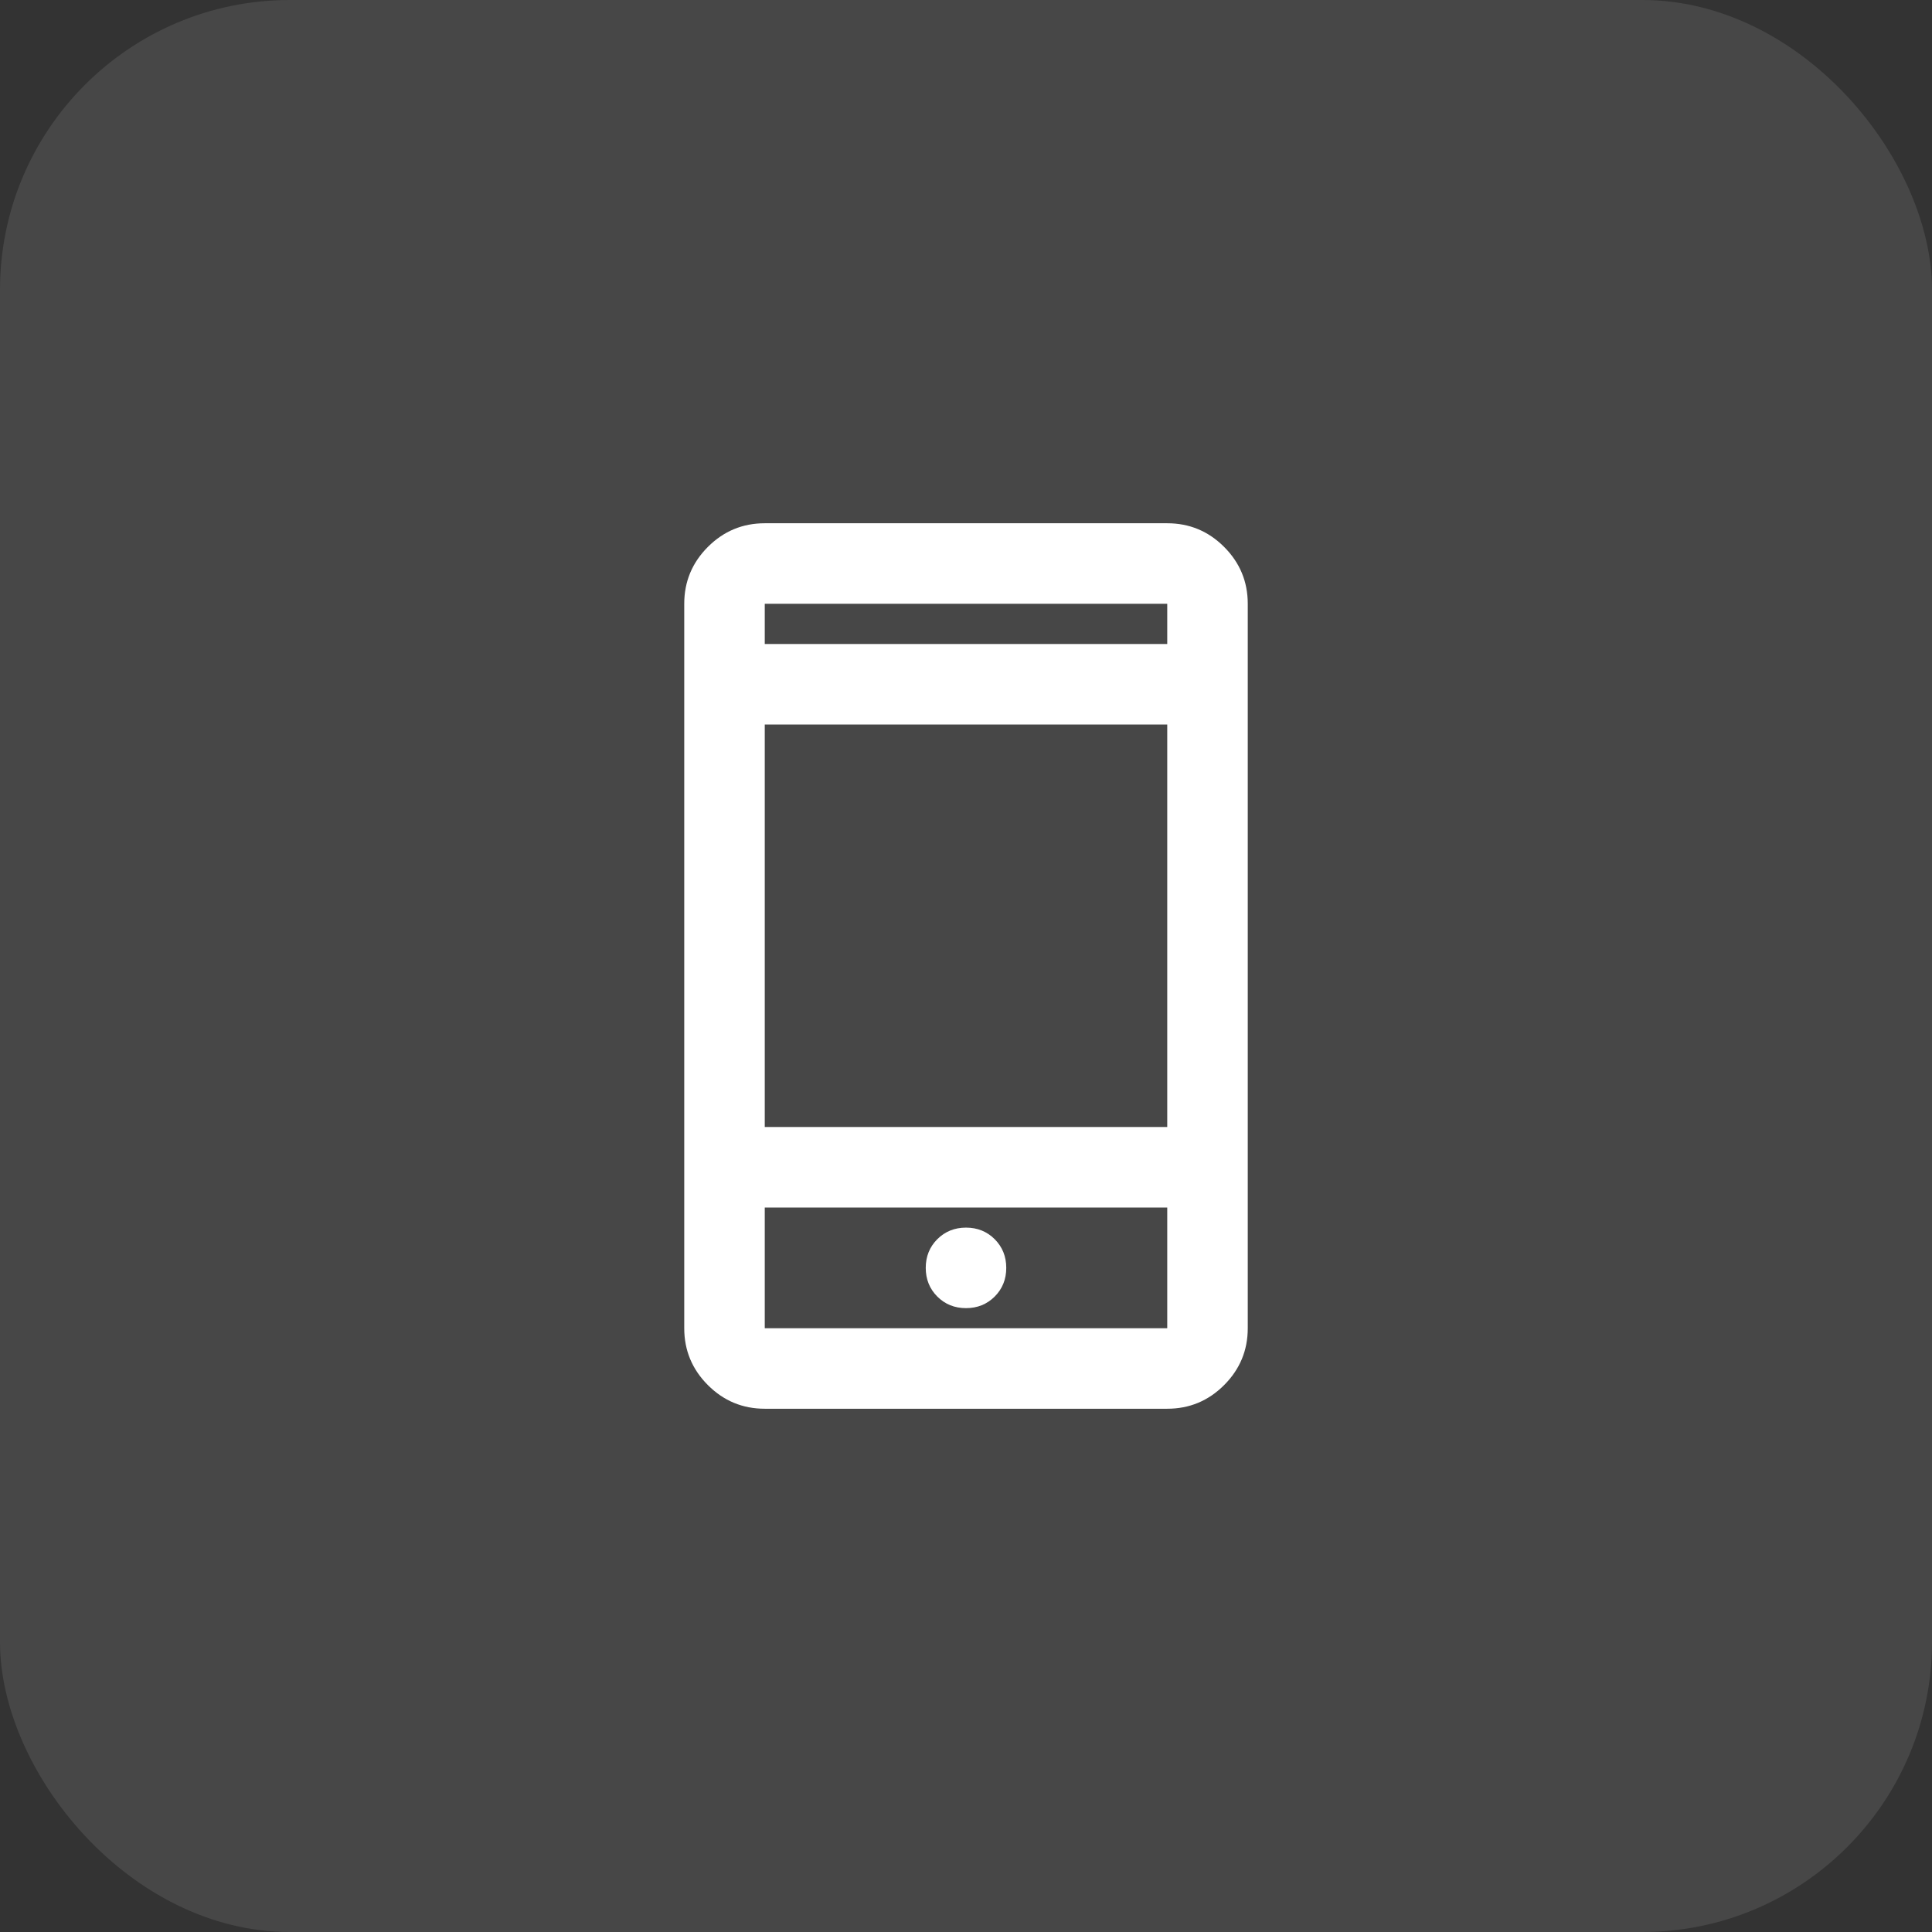<svg width="80" height="80" viewBox="0 0 80 80" fill="none" xmlns="http://www.w3.org/2000/svg">
<rect x="0" y="0" width="80" height="80" fill="#333333" stroke="none"/>
<rect width="80" height="80" rx="12" fill="white" fill-opacity="0.1"/>
<path d="M31.667 58.333C30.75 58.333 29.965 58.007 29.312 57.354C28.66 56.701 28.333 55.917 28.333 55V25C28.333 24.083 28.66 23.299 29.312 22.646C29.965 21.993 30.75 21.667 31.667 21.667H48.333C49.25 21.667 50.035 21.993 50.688 22.646C51.34 23.299 51.667 24.083 51.667 25V55C51.667 55.917 51.34 56.701 50.688 57.354C50.035 58.007 49.25 58.333 48.333 58.333H31.667ZM31.667 50V55H48.333V50H31.667ZM40 54.167C40.472 54.167 40.868 54.007 41.188 53.688C41.507 53.368 41.667 52.972 41.667 52.5C41.667 52.028 41.507 51.632 41.188 51.312C40.868 50.993 40.472 50.833 40 50.833C39.528 50.833 39.132 50.993 38.812 51.312C38.493 51.632 38.333 52.028 38.333 52.5C38.333 52.972 38.493 53.368 38.812 53.688C39.132 54.007 39.528 54.167 40 54.167ZM31.667 46.667H48.333V30H31.667V46.667ZM31.667 26.667H48.333V25H31.667V26.667Z" fill="white"/>
</svg>
